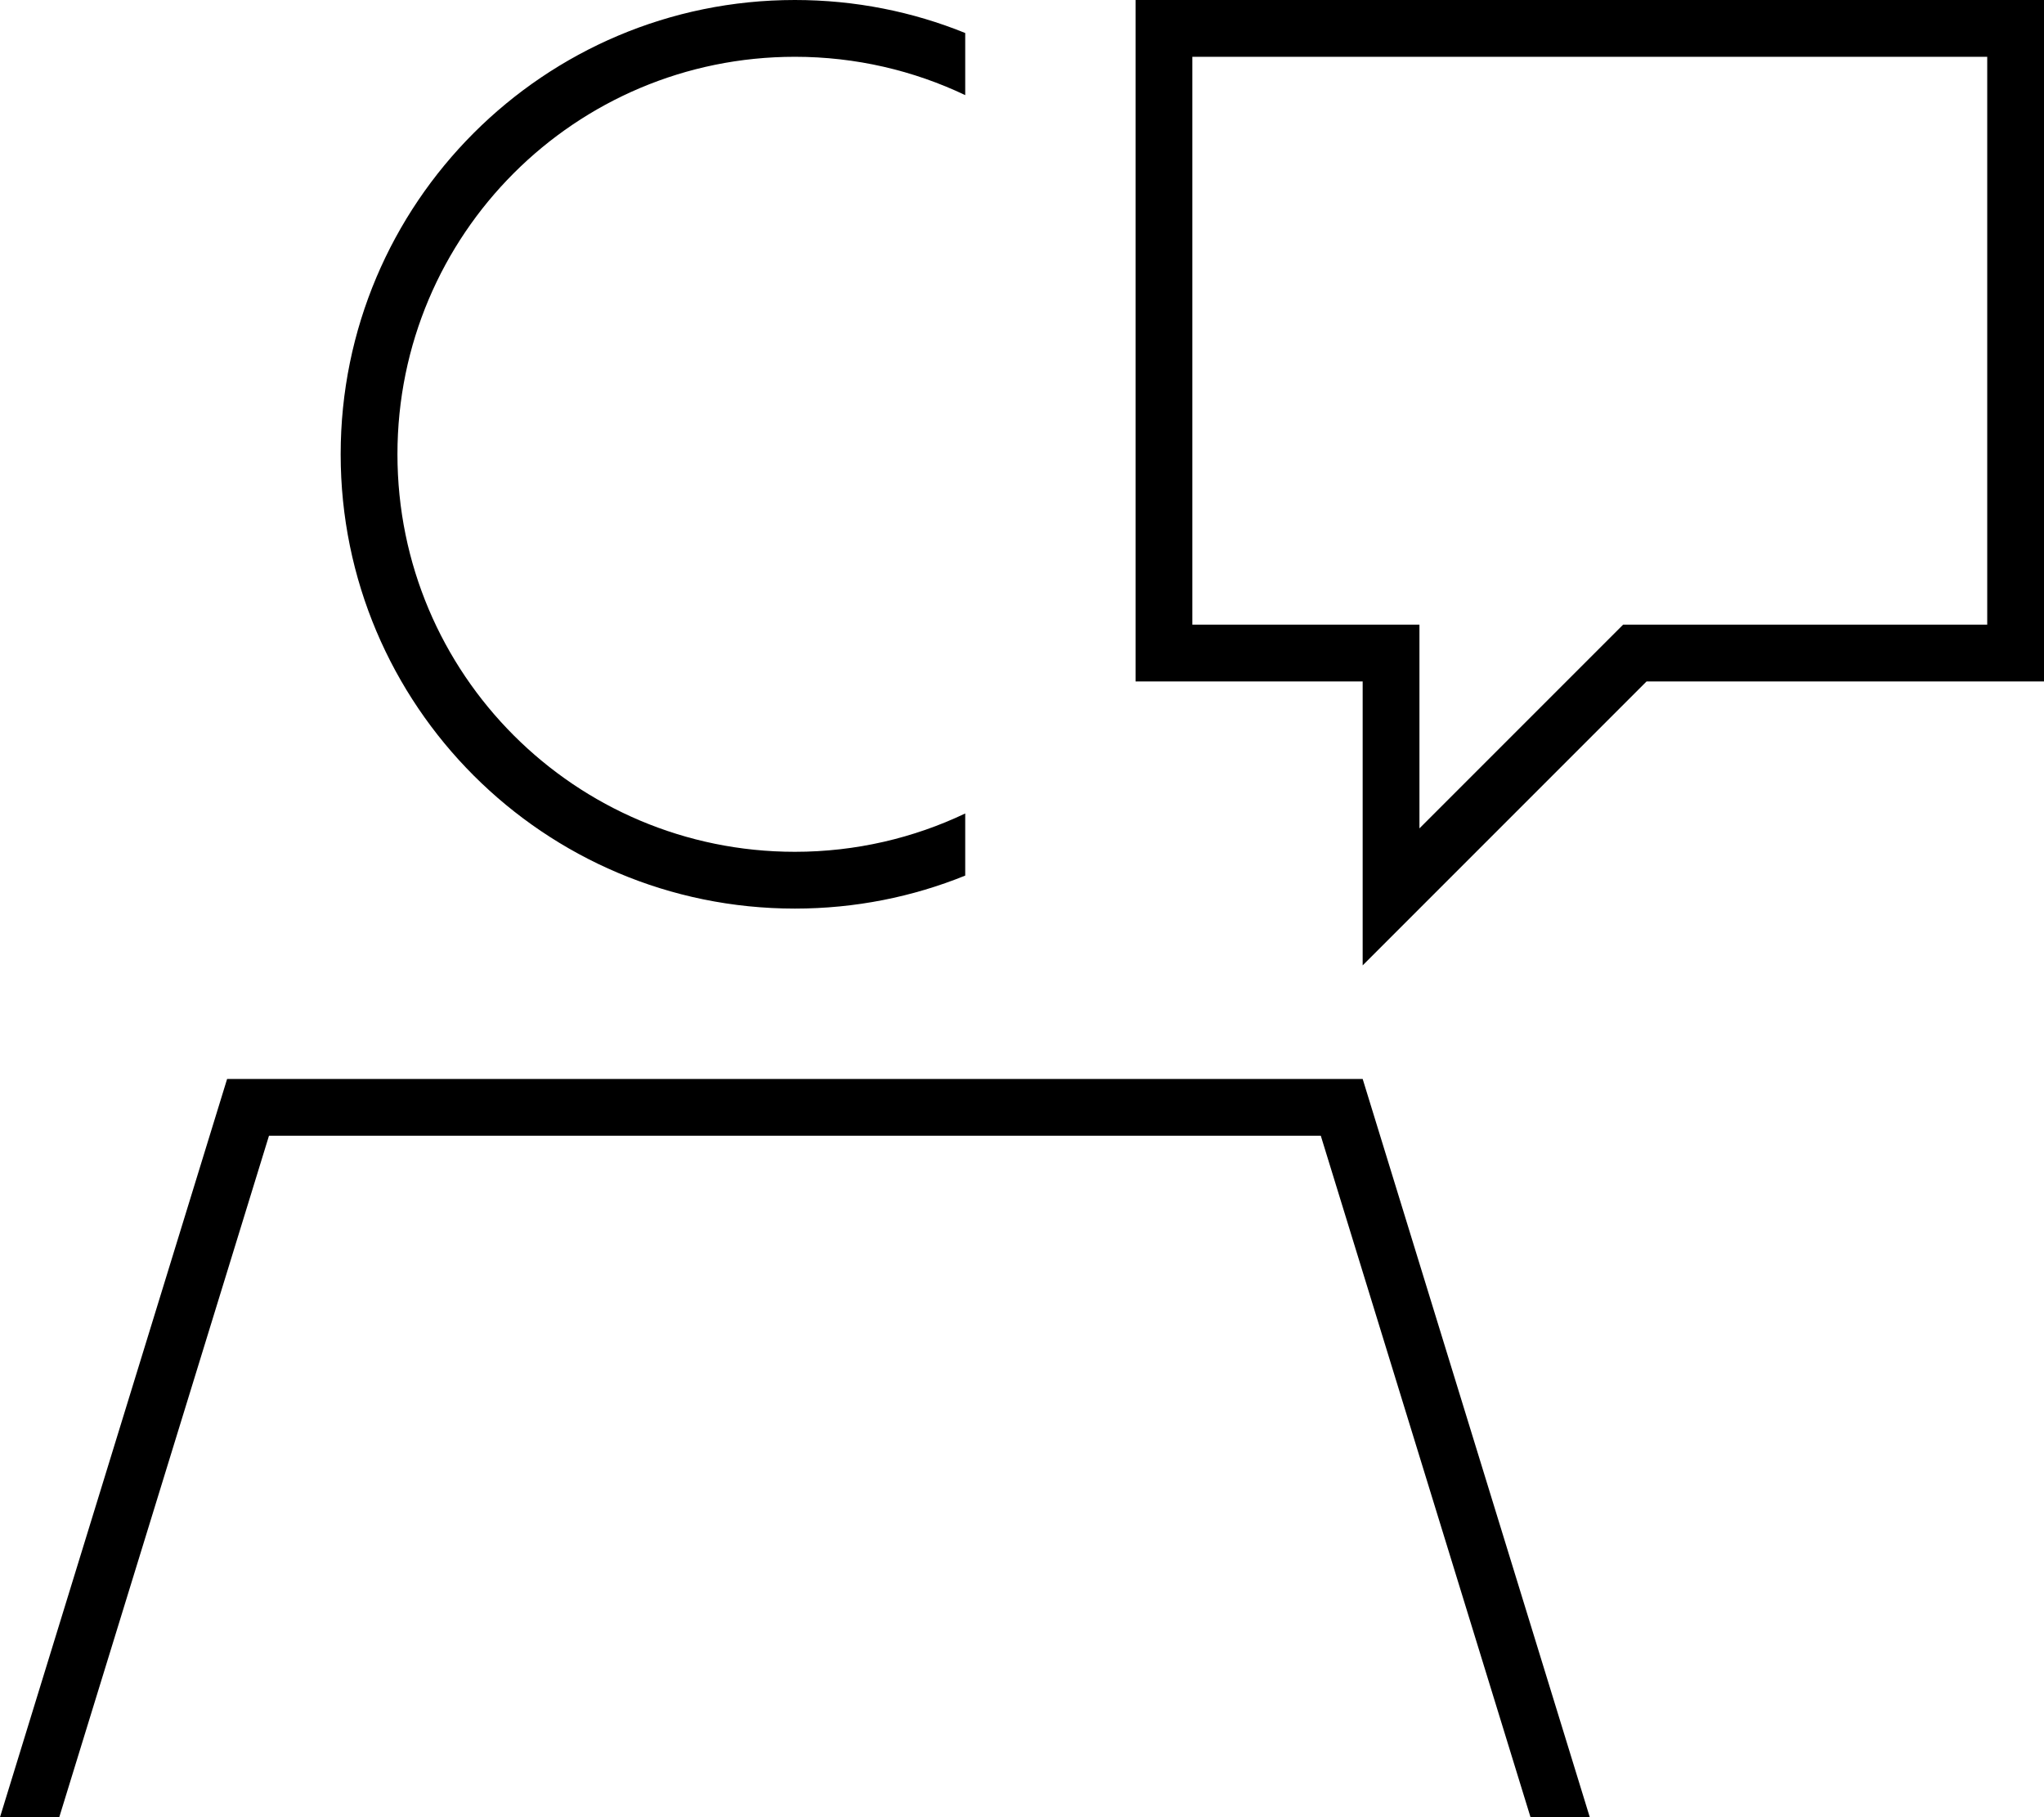 <svg xmlns="http://www.w3.org/2000/svg" viewBox="0 0 576 512"><!--! Font Awesome Pro 7.0.1 by @fontawesome - https://fontawesome.com License - https://fontawesome.com/license (Commercial License) Copyright 2025 Fonticons, Inc. --><path fill="currentColor" d="M224 0C153.3 0 96 57.3 96 128s57.3 128 128 128c17 0 33.2-3.3 48-9.3l0-17.5c-14.5 6.9-30.8 10.8-48 10.8-61.9 0-112-50.1-112-112S162.1 16 224 16c17.2 0 33.5 3.9 48 10.8l0-17.5C257.2 3.3 241 0 224 0zM16.7 512l59.1-192 296.4 0 59.1 192 16.7 0-64-208-320 0-64 208 16.7 0zM384 192l0 80 80-80 112 0 0-192-256 0 0 192 64 0zm0-16l-48 0 0-160 224 0 0 160-102.6 0-4.7 4.7-52.7 52.7 0-57.4-16 0z"/></svg>